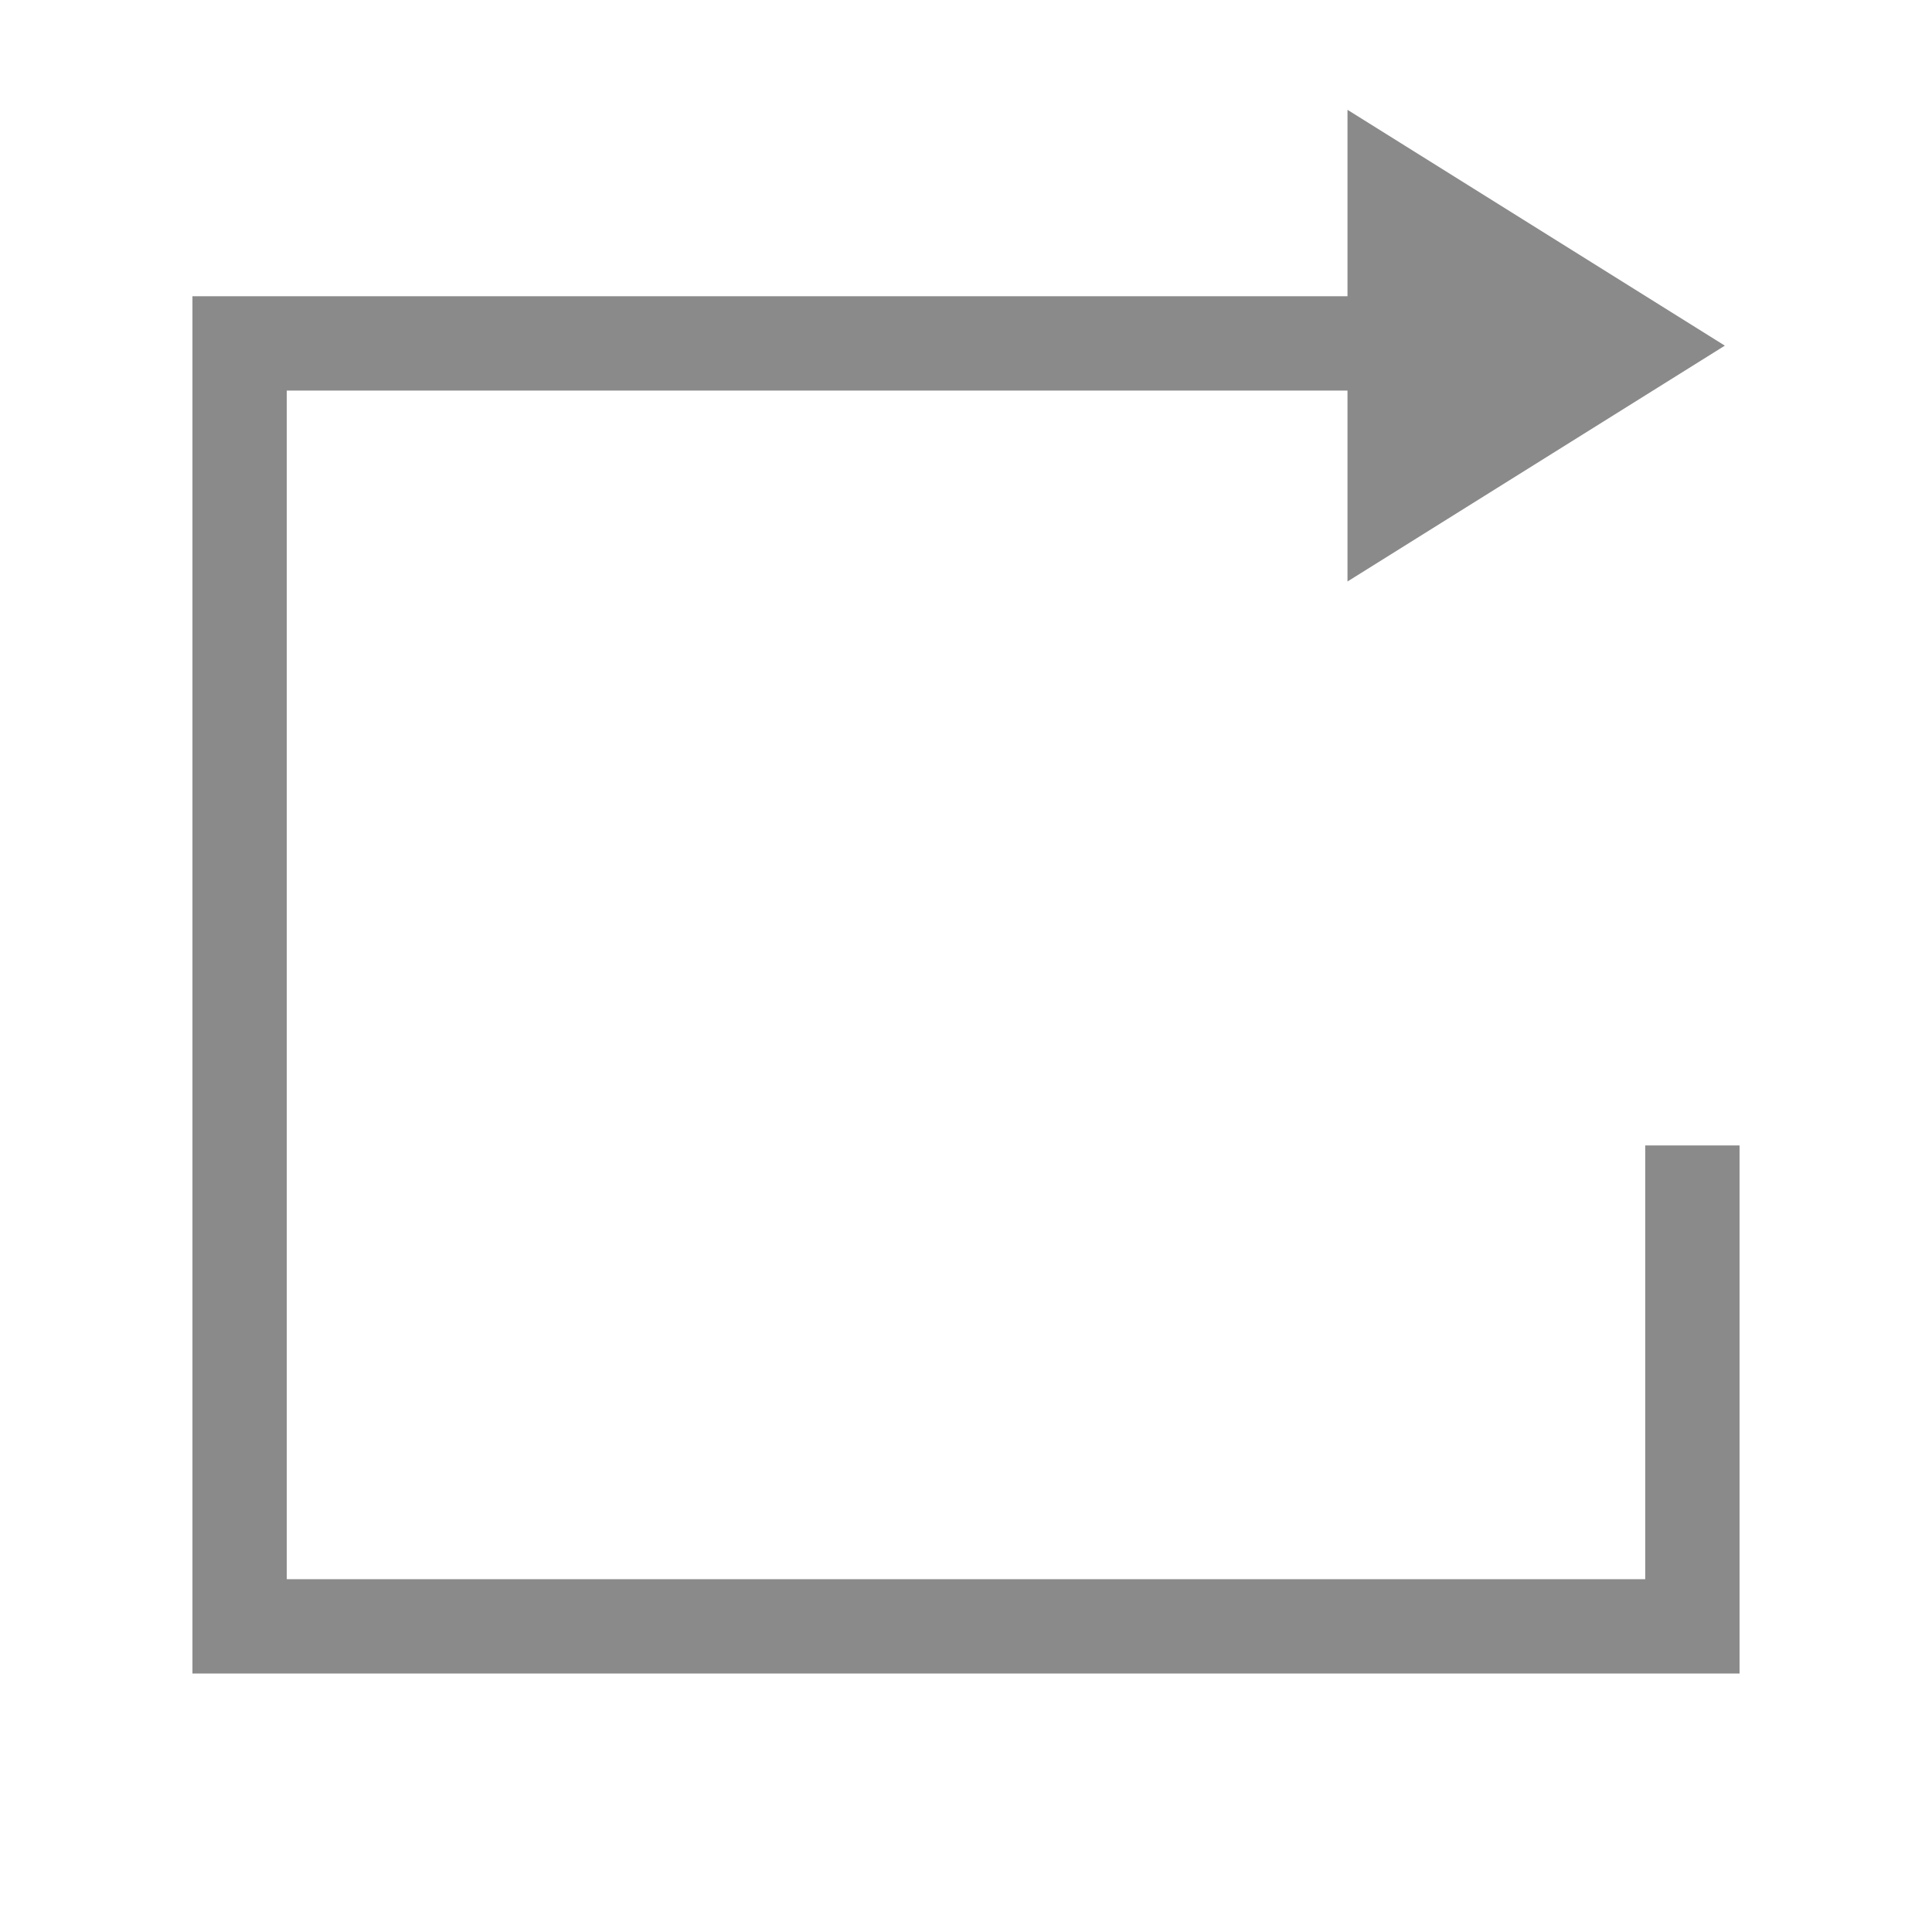 <?xml version="1.0" standalone="no"?><!DOCTYPE svg PUBLIC "-//W3C//DTD SVG 1.1//EN" "http://www.w3.org/Graphics/SVG/1.1/DTD/svg11.dtd"><svg t="1565320288119" class="icon" viewBox="0 0 1024 1024" version="1.1" xmlns="http://www.w3.org/2000/svg" p-id="3566" xmlns:xlink="http://www.w3.org/1999/xlink" width="200" height="200"><defs><style type="text/css"></style></defs><path d="M922 607.1V887H102V157h612.2V58.2l200 125-200 125V207H152v630h720V607.1h50z" fill="#8a8a8a" p-id="3567"></path></svg>